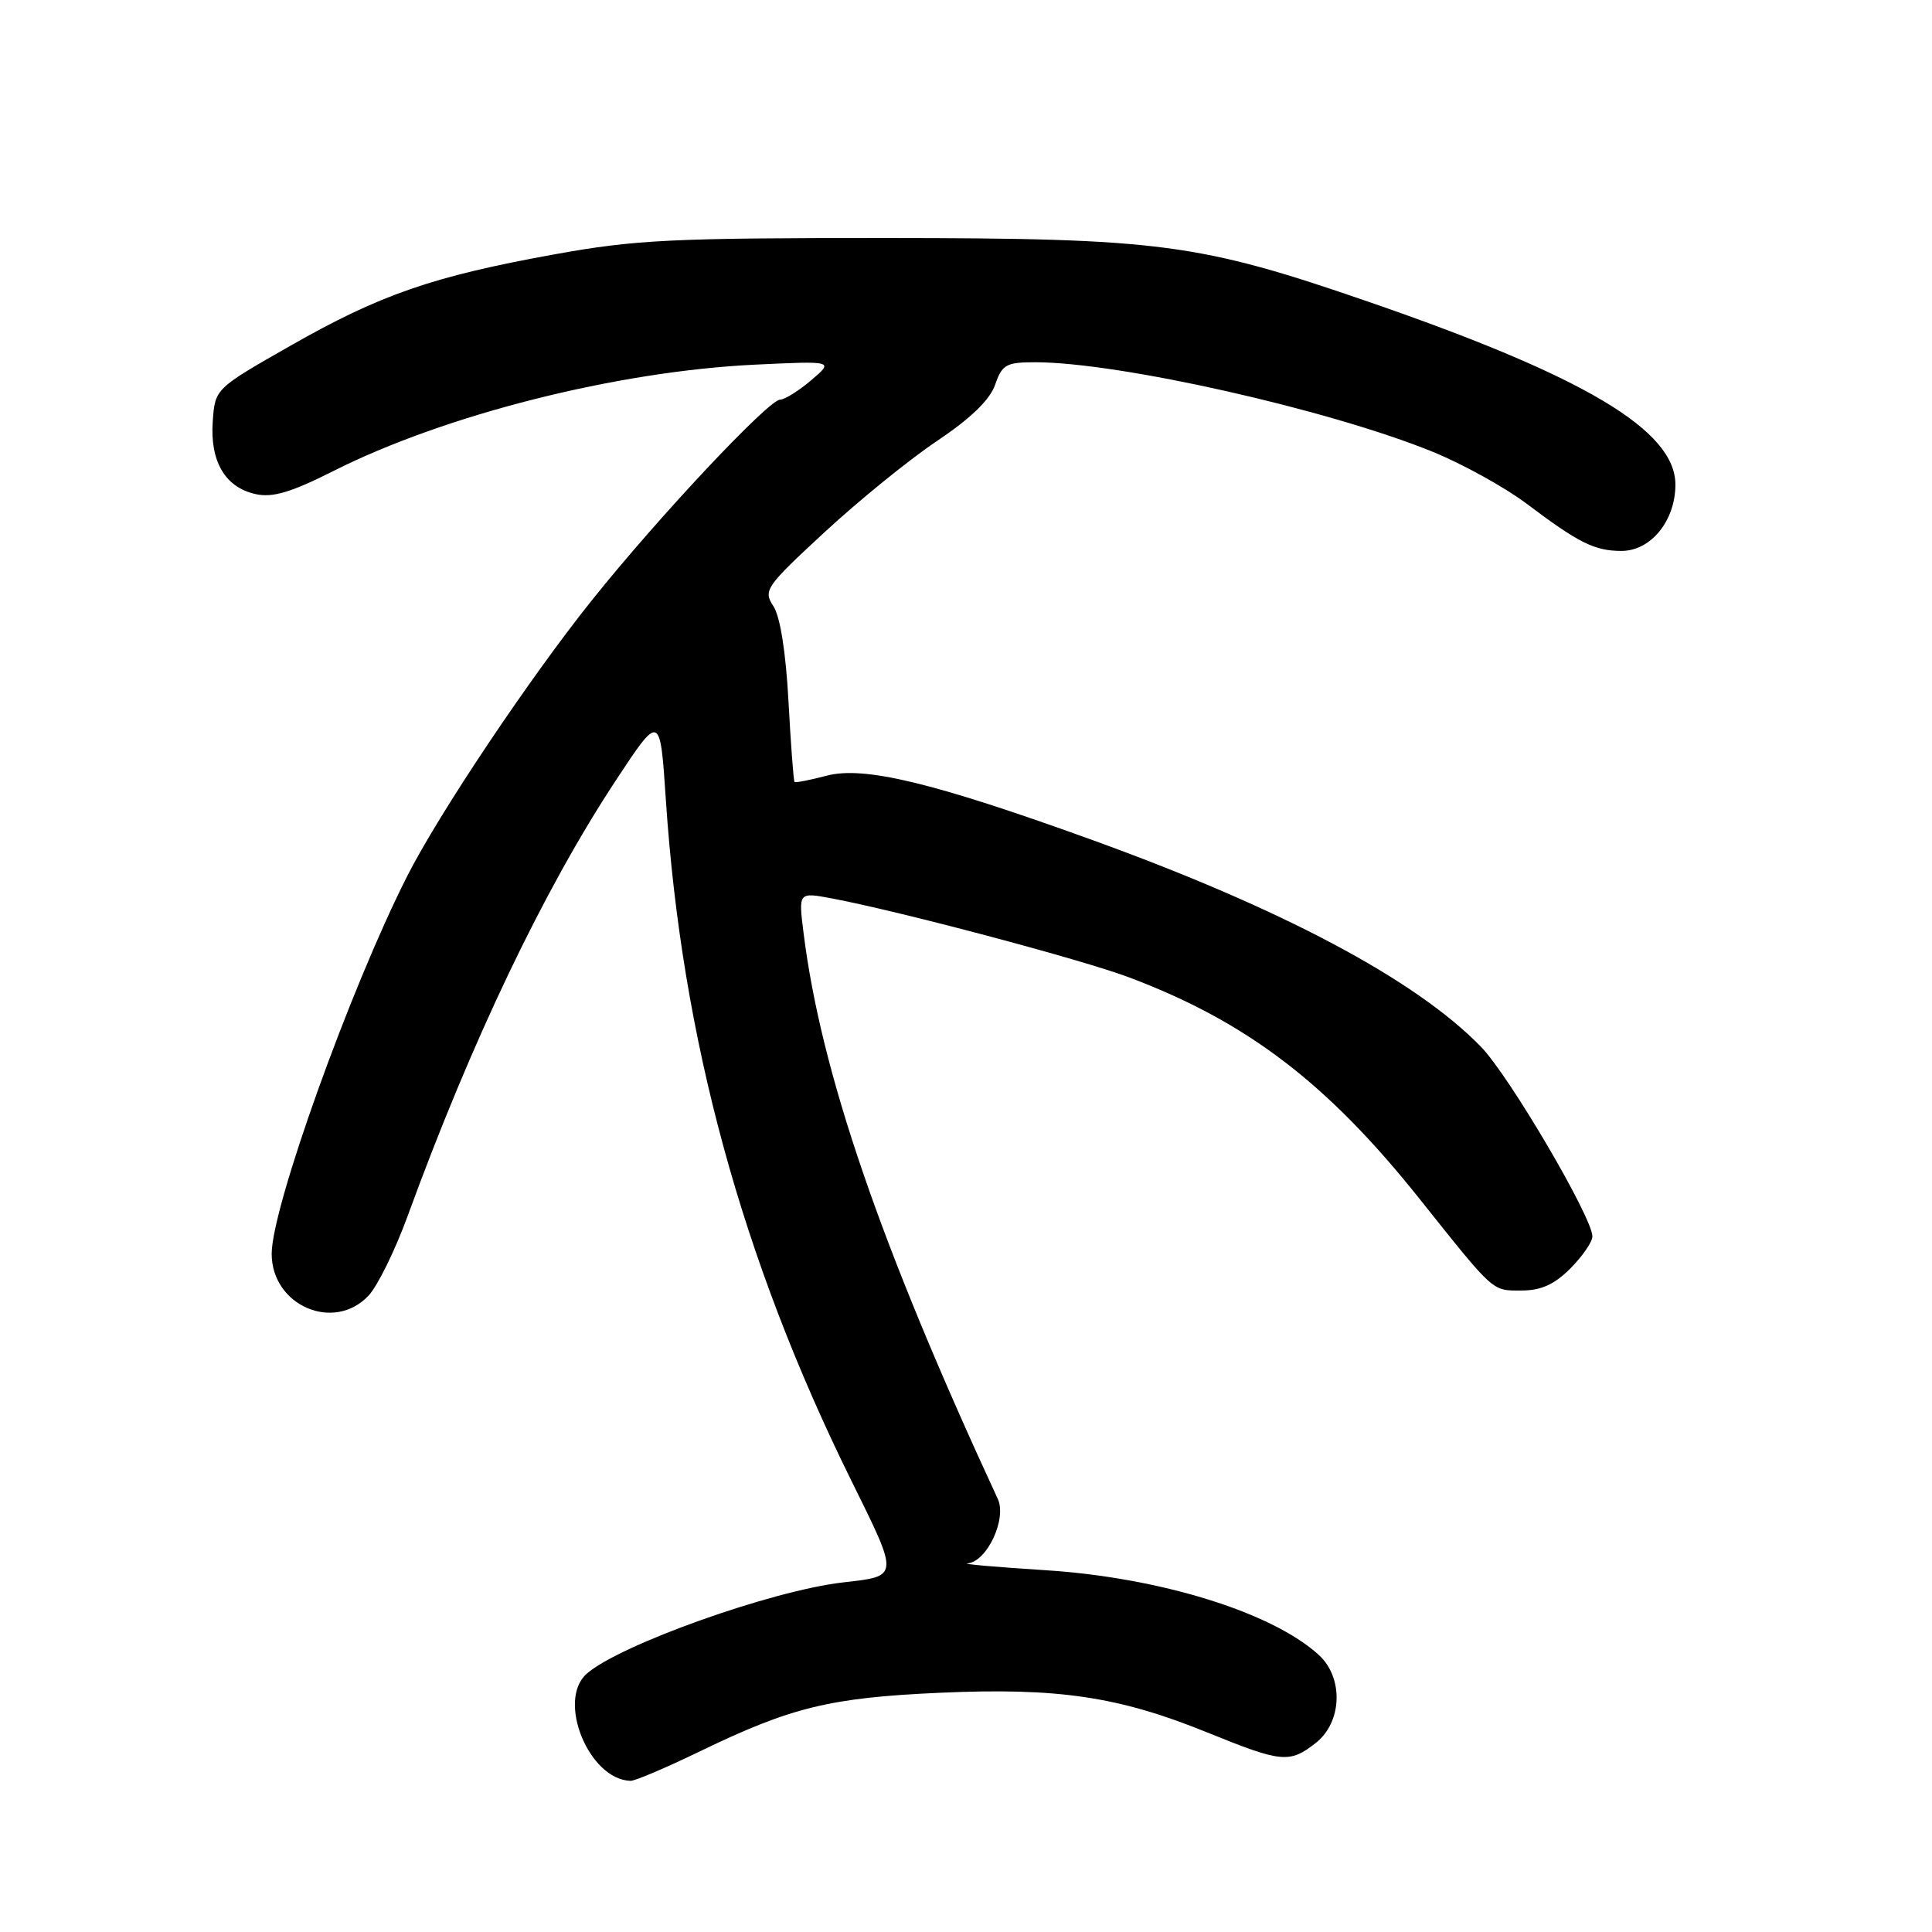 <?xml version="1.0" encoding="UTF-8" standalone="no"?>
<!DOCTYPE svg PUBLIC "-//W3C//DTD SVG 1.1//EN" "http://www.w3.org/Graphics/SVG/1.1/DTD/svg11.dtd" >
<svg xmlns="http://www.w3.org/2000/svg" xmlns:xlink="http://www.w3.org/1999/xlink" version="1.1" viewBox="0 0 256 256">
 <g >
 <path fill="currentColor"
d=" M 92.79 232.04 C 104.86 226.20 110.01 224.95 124.53 224.30 C 140.19 223.60 148.23 224.79 159.97 229.56 C 169.87 233.58 170.87 233.68 174.37 230.93 C 177.85 228.18 178.05 222.31 174.75 219.29 C 168.56 213.63 153.66 209.02 138.50 208.06 C 131.90 207.64 127.28 207.23 128.22 207.15 C 130.78 206.93 133.44 201.25 132.21 198.61 C 116.65 165.02 108.77 142.05 106.47 123.58 C 105.80 118.22 105.80 118.22 110.15 119.03 C 119.10 120.71 143.30 127.13 149.62 129.51 C 165.19 135.37 175.87 143.51 188.07 158.82 C 198.08 171.37 197.66 171.00 201.57 171.00 C 204.20 171.00 205.93 170.22 208.08 168.08 C 209.68 166.47 211.00 164.56 211.00 163.83 C 211.00 161.32 199.99 142.57 196.25 138.72 C 187.61 129.81 169.79 120.35 144.42 111.19 C 123.65 103.69 114.46 101.47 109.51 102.79 C 107.31 103.37 105.41 103.74 105.28 103.61 C 105.15 103.48 104.79 98.69 104.48 92.95 C 104.13 86.43 103.38 81.70 102.48 80.32 C 101.11 78.23 101.43 77.76 109.27 70.51 C 113.80 66.32 120.50 60.88 124.16 58.43 C 128.62 55.44 131.16 52.99 131.86 50.98 C 132.79 48.29 133.32 48.00 137.20 48.00 C 148.31 48.01 176.09 54.27 189.83 59.86 C 193.81 61.48 199.41 64.58 202.28 66.74 C 209.21 71.96 211.30 73.00 214.86 73.00 C 218.75 73.00 222.00 69.00 222.00 64.21 C 222.00 57.02 209.99 49.87 181.31 39.98 C 158.88 32.24 153.71 31.56 117.50 31.54 C 88.91 31.53 84.22 31.76 73.43 33.71 C 57.34 36.62 50.36 39.04 38.47 45.82 C 28.50 51.50 28.50 51.50 28.19 55.83 C 27.81 61.14 29.84 64.59 33.87 65.47 C 36.12 65.97 38.55 65.25 44.16 62.42 C 58.97 54.95 81.74 49.20 100.00 48.32 C 110.50 47.82 110.50 47.82 107.50 50.37 C 105.85 51.78 103.99 52.94 103.36 52.96 C 101.80 53.01 87.29 68.46 78.48 79.47 C 70.21 89.79 58.13 107.84 53.93 116.14 C 46.37 131.09 36.00 160.01 36.00 166.13 C 36.00 173.00 44.24 176.56 48.83 171.68 C 50.03 170.41 52.36 165.66 54.01 161.14 C 62.46 137.99 72.02 117.97 81.54 103.50 C 87.47 94.50 87.47 94.50 88.23 106.00 C 90.34 137.65 98.29 166.81 112.82 196.22 C 119.17 209.06 119.18 208.83 111.69 209.68 C 102.29 210.75 82.11 217.94 77.75 221.77 C 73.74 225.30 78.03 235.81 83.55 235.97 C 84.13 235.99 88.29 234.22 92.79 232.04 Z "/>
</g>
</svg>